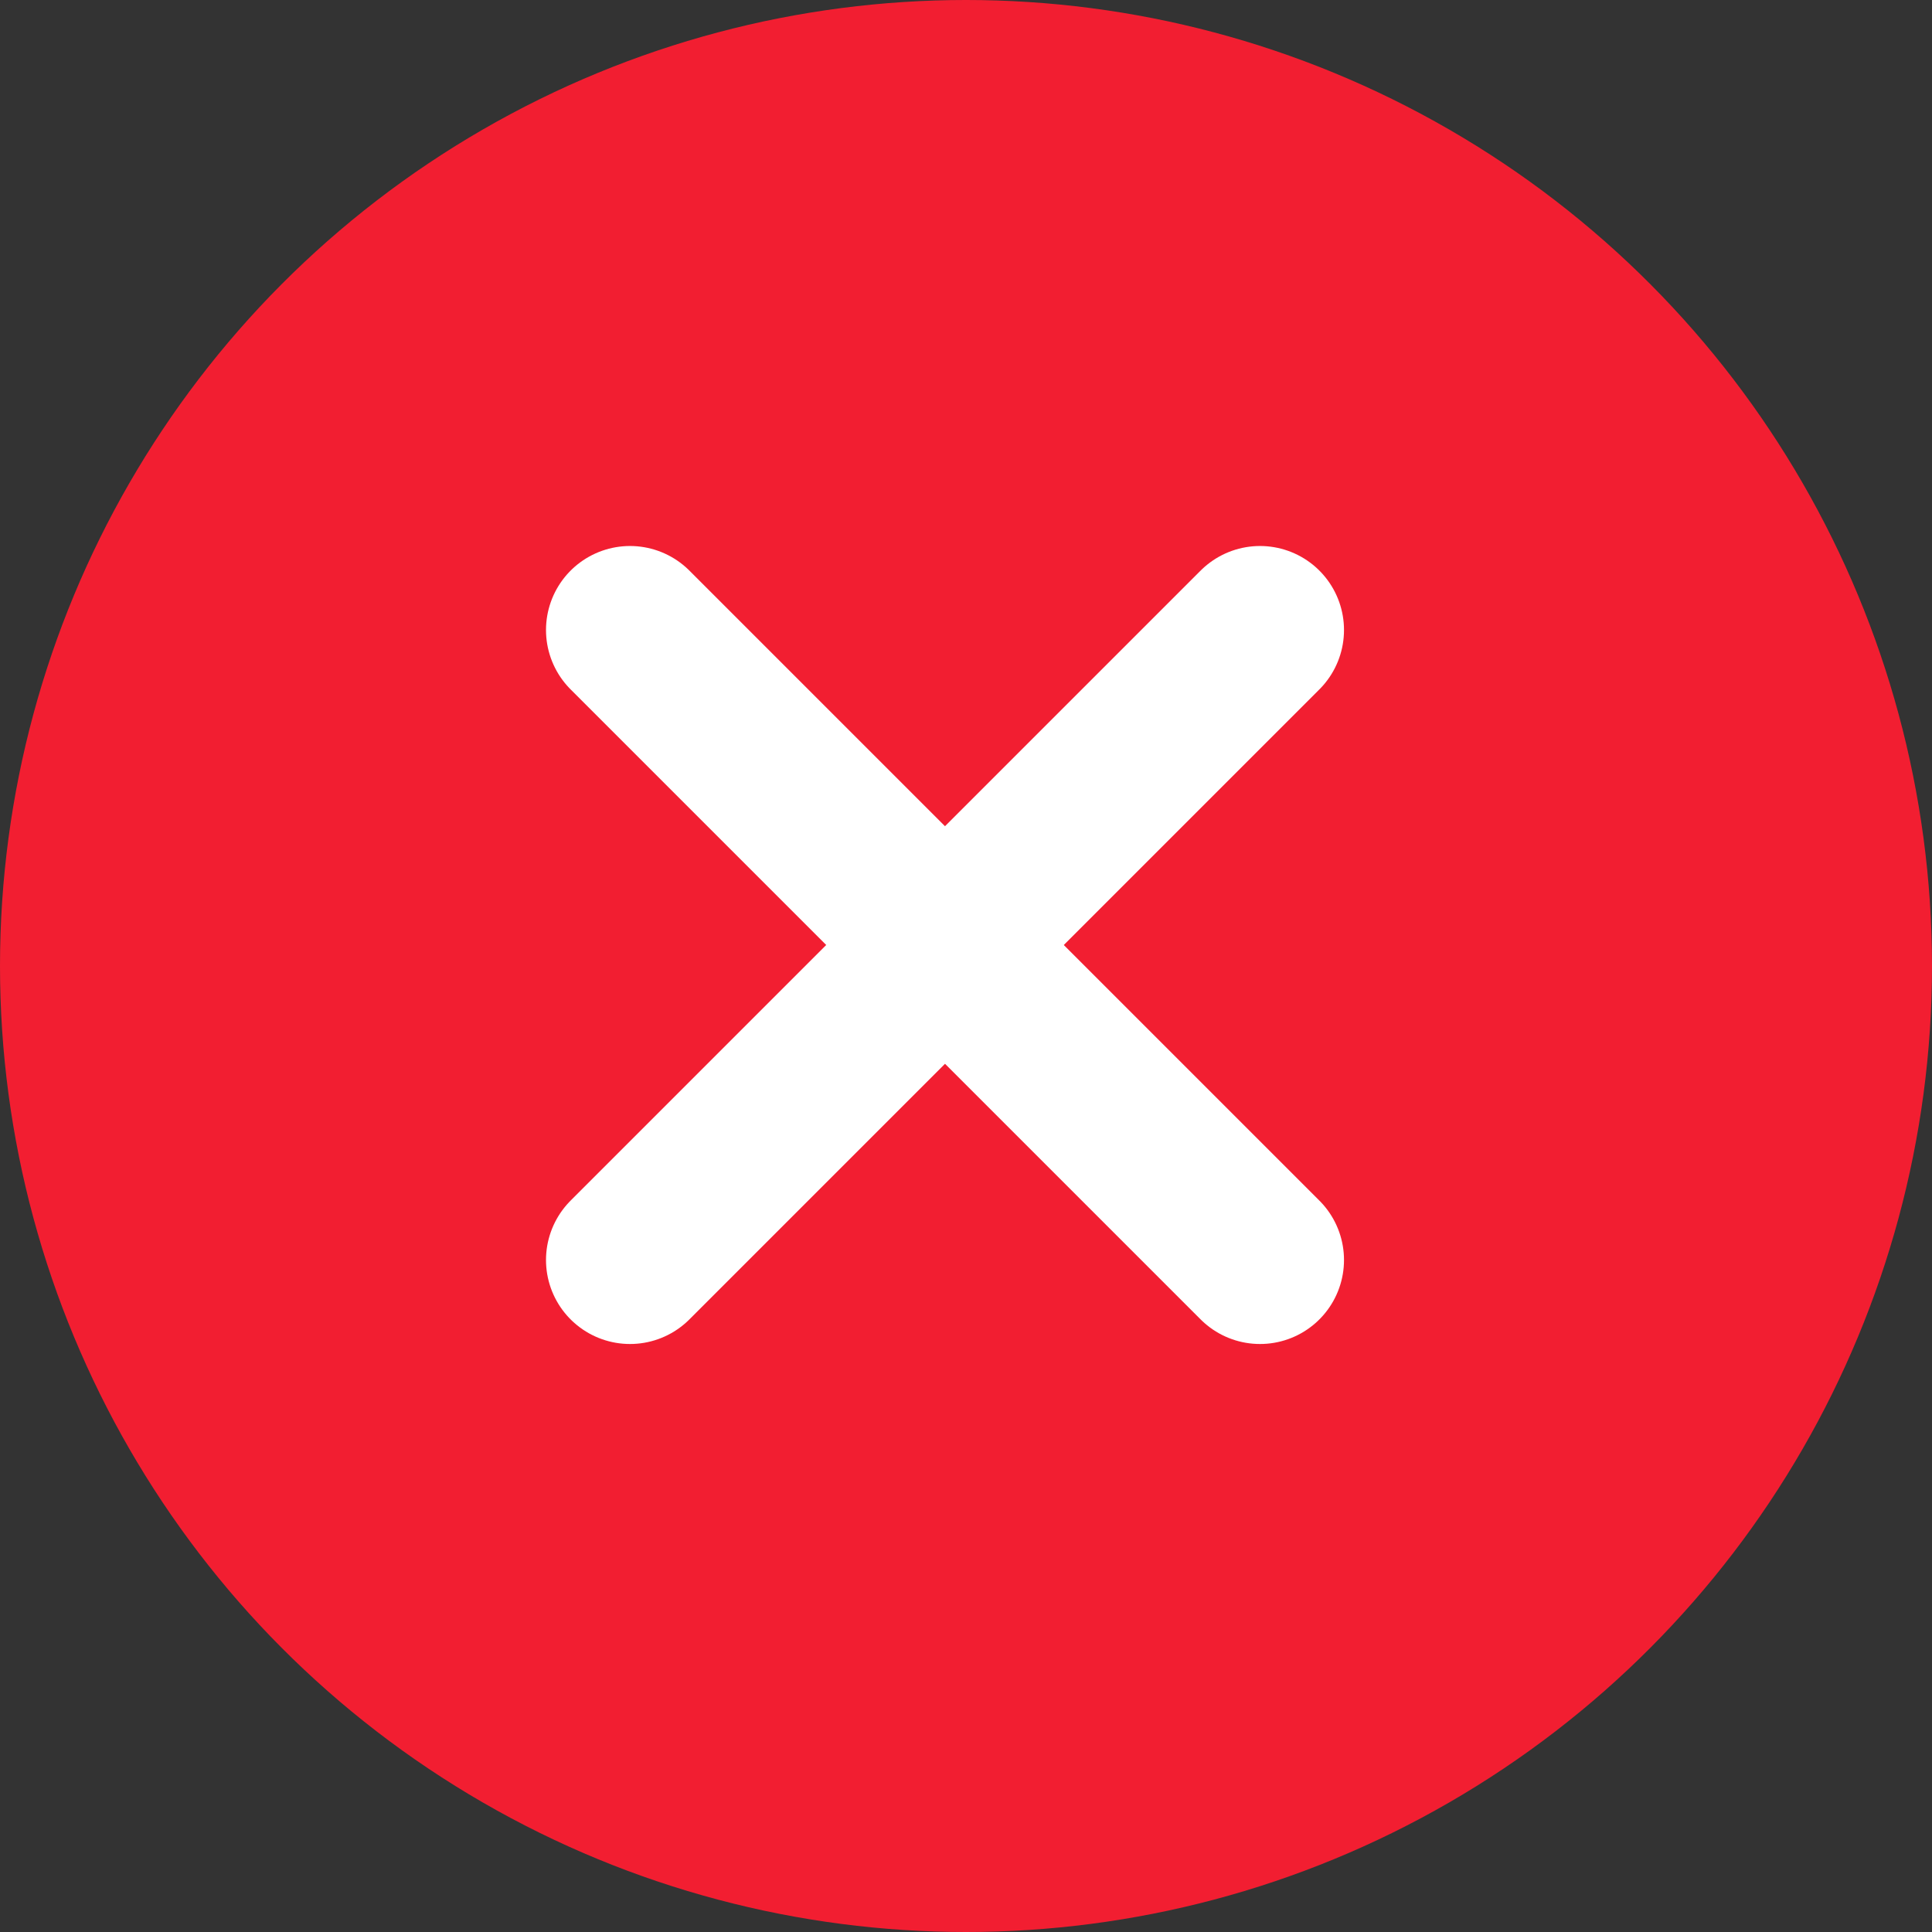 <svg xmlns="http://www.w3.org/2000/svg" width="46" height="46" viewBox="0 0 46 46">
  <rect x="0" y="0" width="46" height="46" fill="#333333" stroke="none"/>
  <g id="Group_2" data-name="Group 2" transform="translate(-84 -822)">
    <circle id="Ellipse_65" data-name="Ellipse 65" cx="23" cy="23" r="23" transform="translate(84 822)" fill="#f21e31"/>
    <line id="Line_18" data-name="Line 18" x1="15" y2="15" transform="translate(99 837)" fill="none" stroke="#fff" stroke-linecap="round" stroke-linejoin="round" stroke-width="4"/>
    <line id="Line_19" data-name="Line 19" x2="15" y2="15" transform="translate(99 837)" fill="none" stroke="#fff" stroke-linecap="round" stroke-linejoin="round" stroke-width="4"/>
  </g>
</svg>

